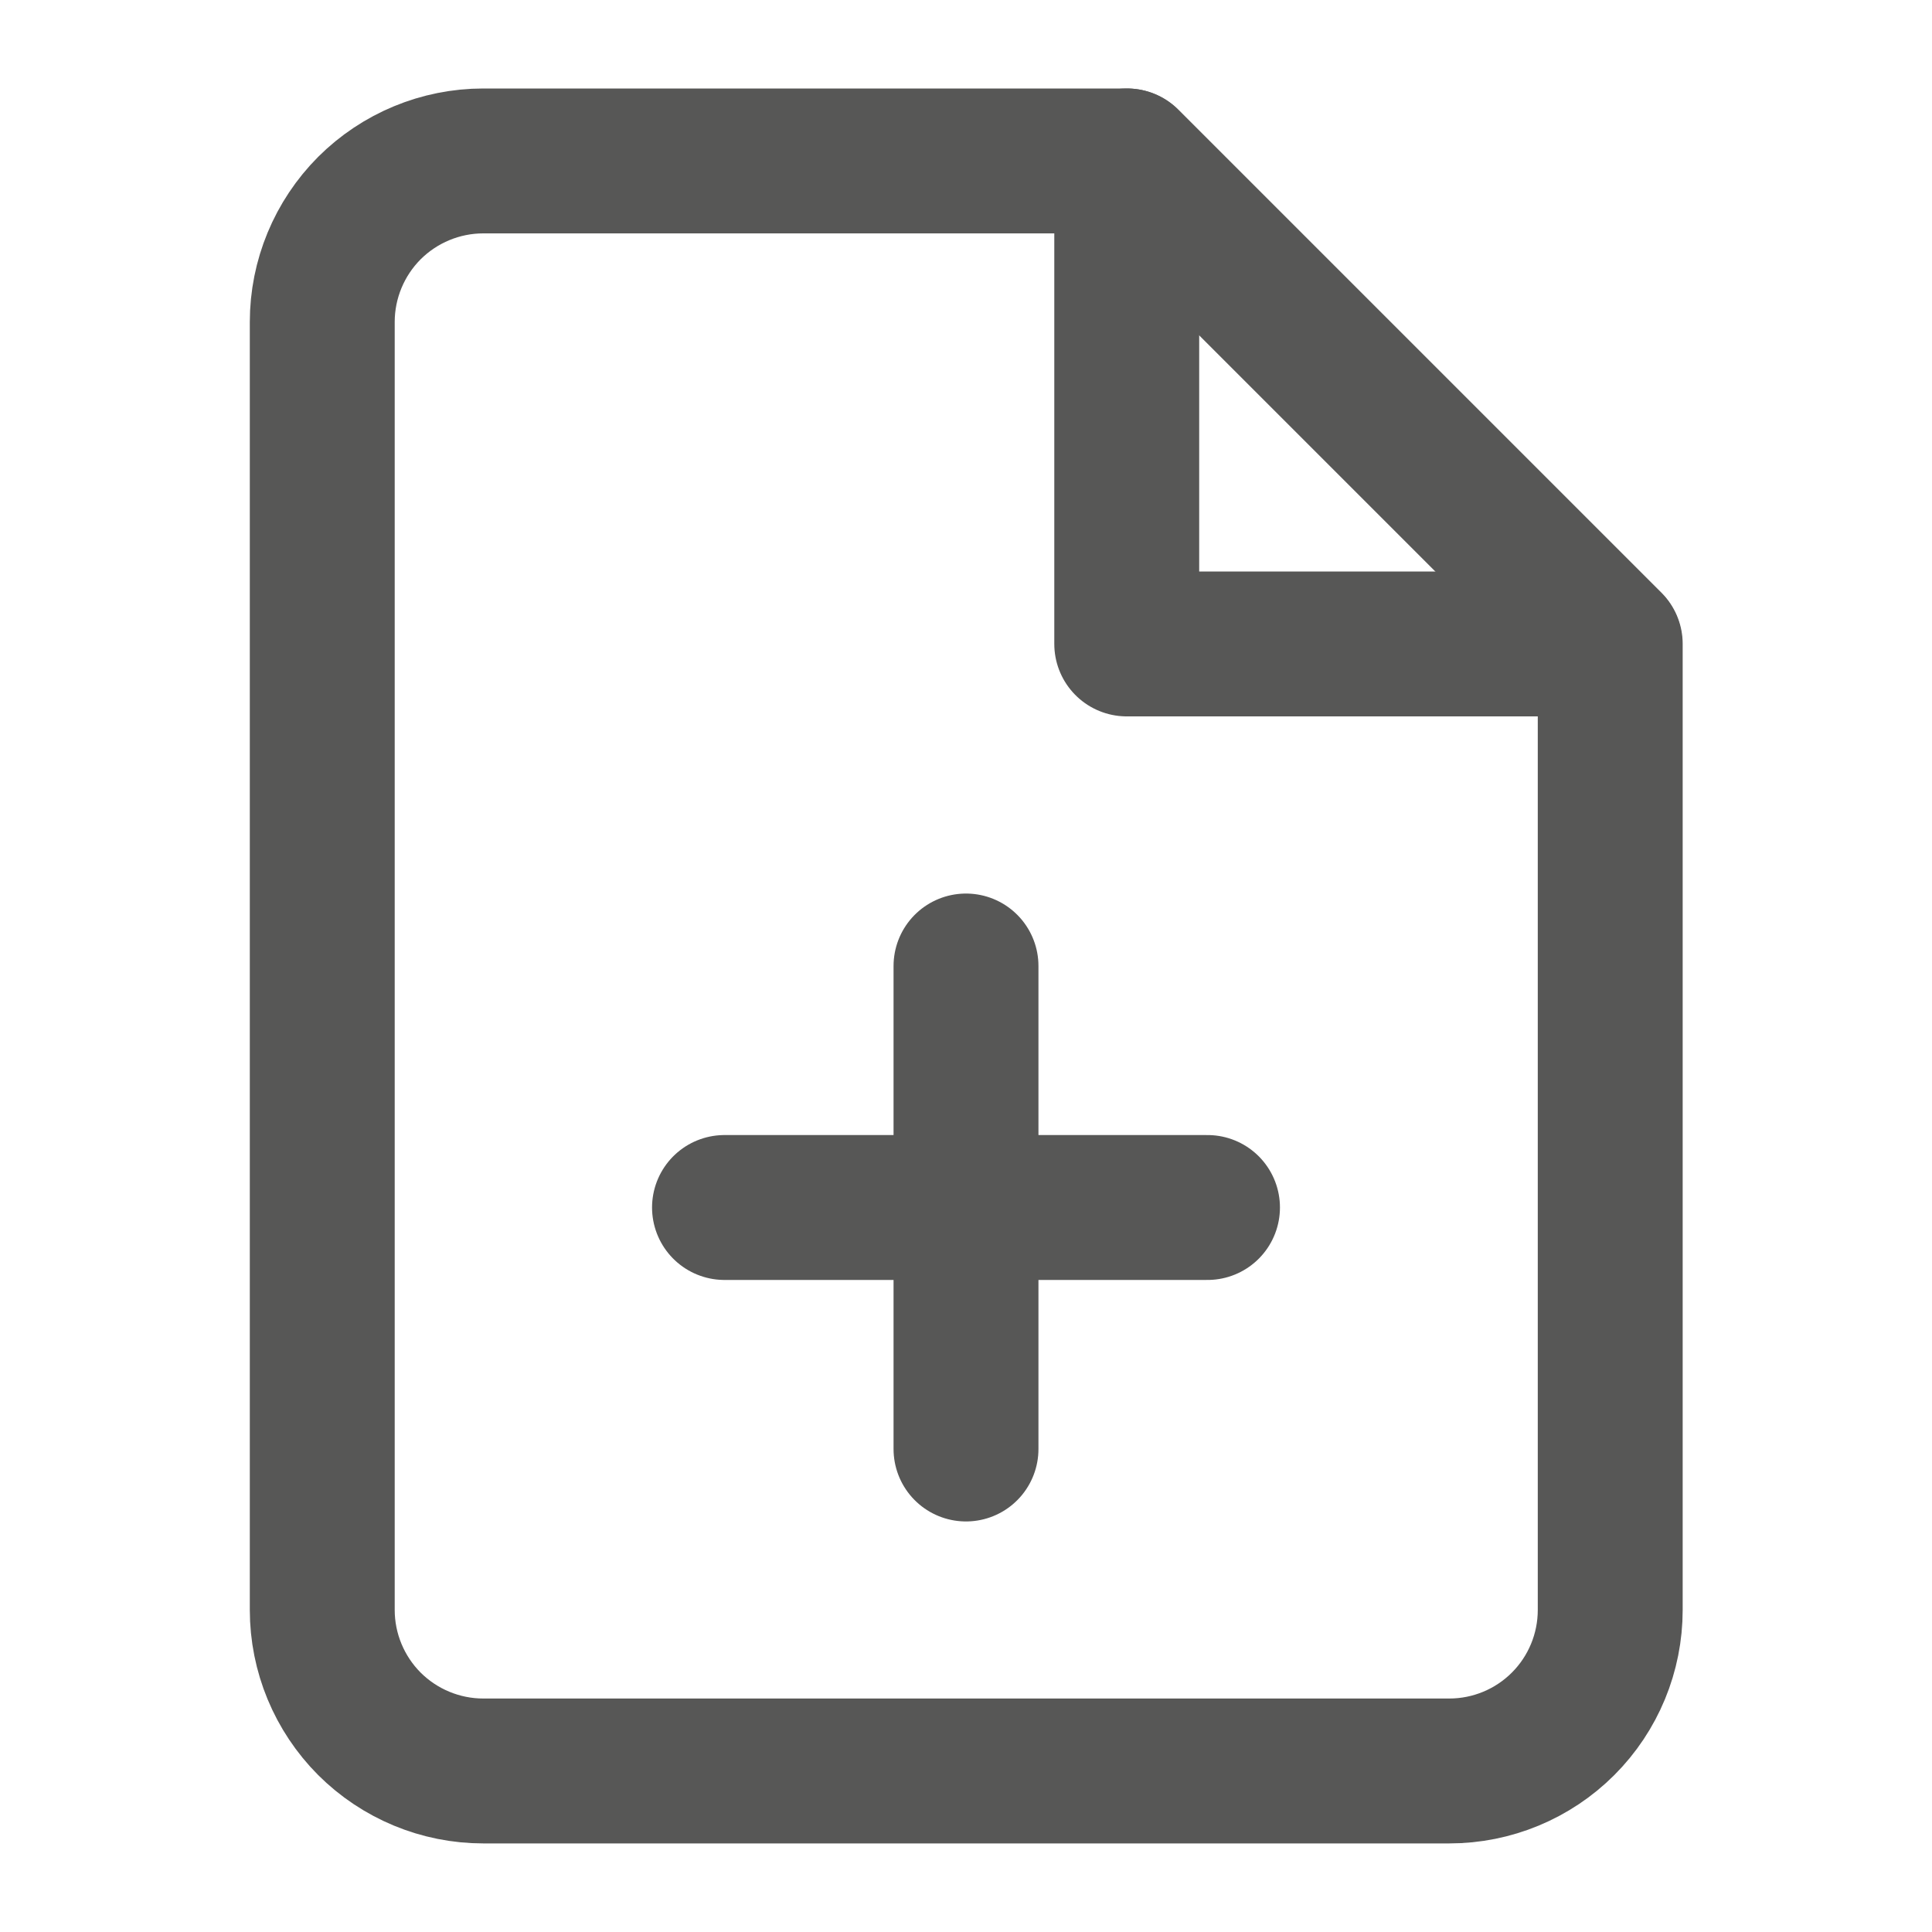 <svg width="20" height="20" viewBox="0 0 20 20" fill="none" xmlns="http://www.w3.org/2000/svg">
<g clip-path="url(#clip0_53908_9885)">
<path d="M11.669 1.666L5.003 1.666C4.561 1.666 4.137 1.842 3.824 2.154C3.512 2.467 3.336 2.891 3.336 3.333L3.336 16.666C3.336 17.108 3.512 17.532 3.824 17.845C4.137 18.157 4.561 18.333 5.003 18.333L15.003 18.333C15.445 18.333 15.869 18.157 16.181 17.845C16.494 17.532 16.669 17.108 16.669 16.666L16.669 6.666L11.669 1.666Z" stroke="#575756" stroke-width="1.5" stroke-linecap="round" stroke-linejoin="round"/>
<path d="M11.664 1.666L11.664 6.666L16.664 6.666" stroke="#575756" stroke-width="1.5" stroke-linecap="round" stroke-linejoin="round"/>
<path d="M10 15L10 10" stroke="#575756" stroke-width="1.5" stroke-linecap="round" stroke-linejoin="round"/>
<path d="M7.5 12.5L12.5 12.5" stroke="#575756" stroke-width="1.5" stroke-linecap="round" stroke-linejoin="round"/>
</g>
<defs>
<clipPath id="clip0_53908_9885">
<rect width="20" height="20" fill="white"/>
</clipPath>
</defs>
</svg>
